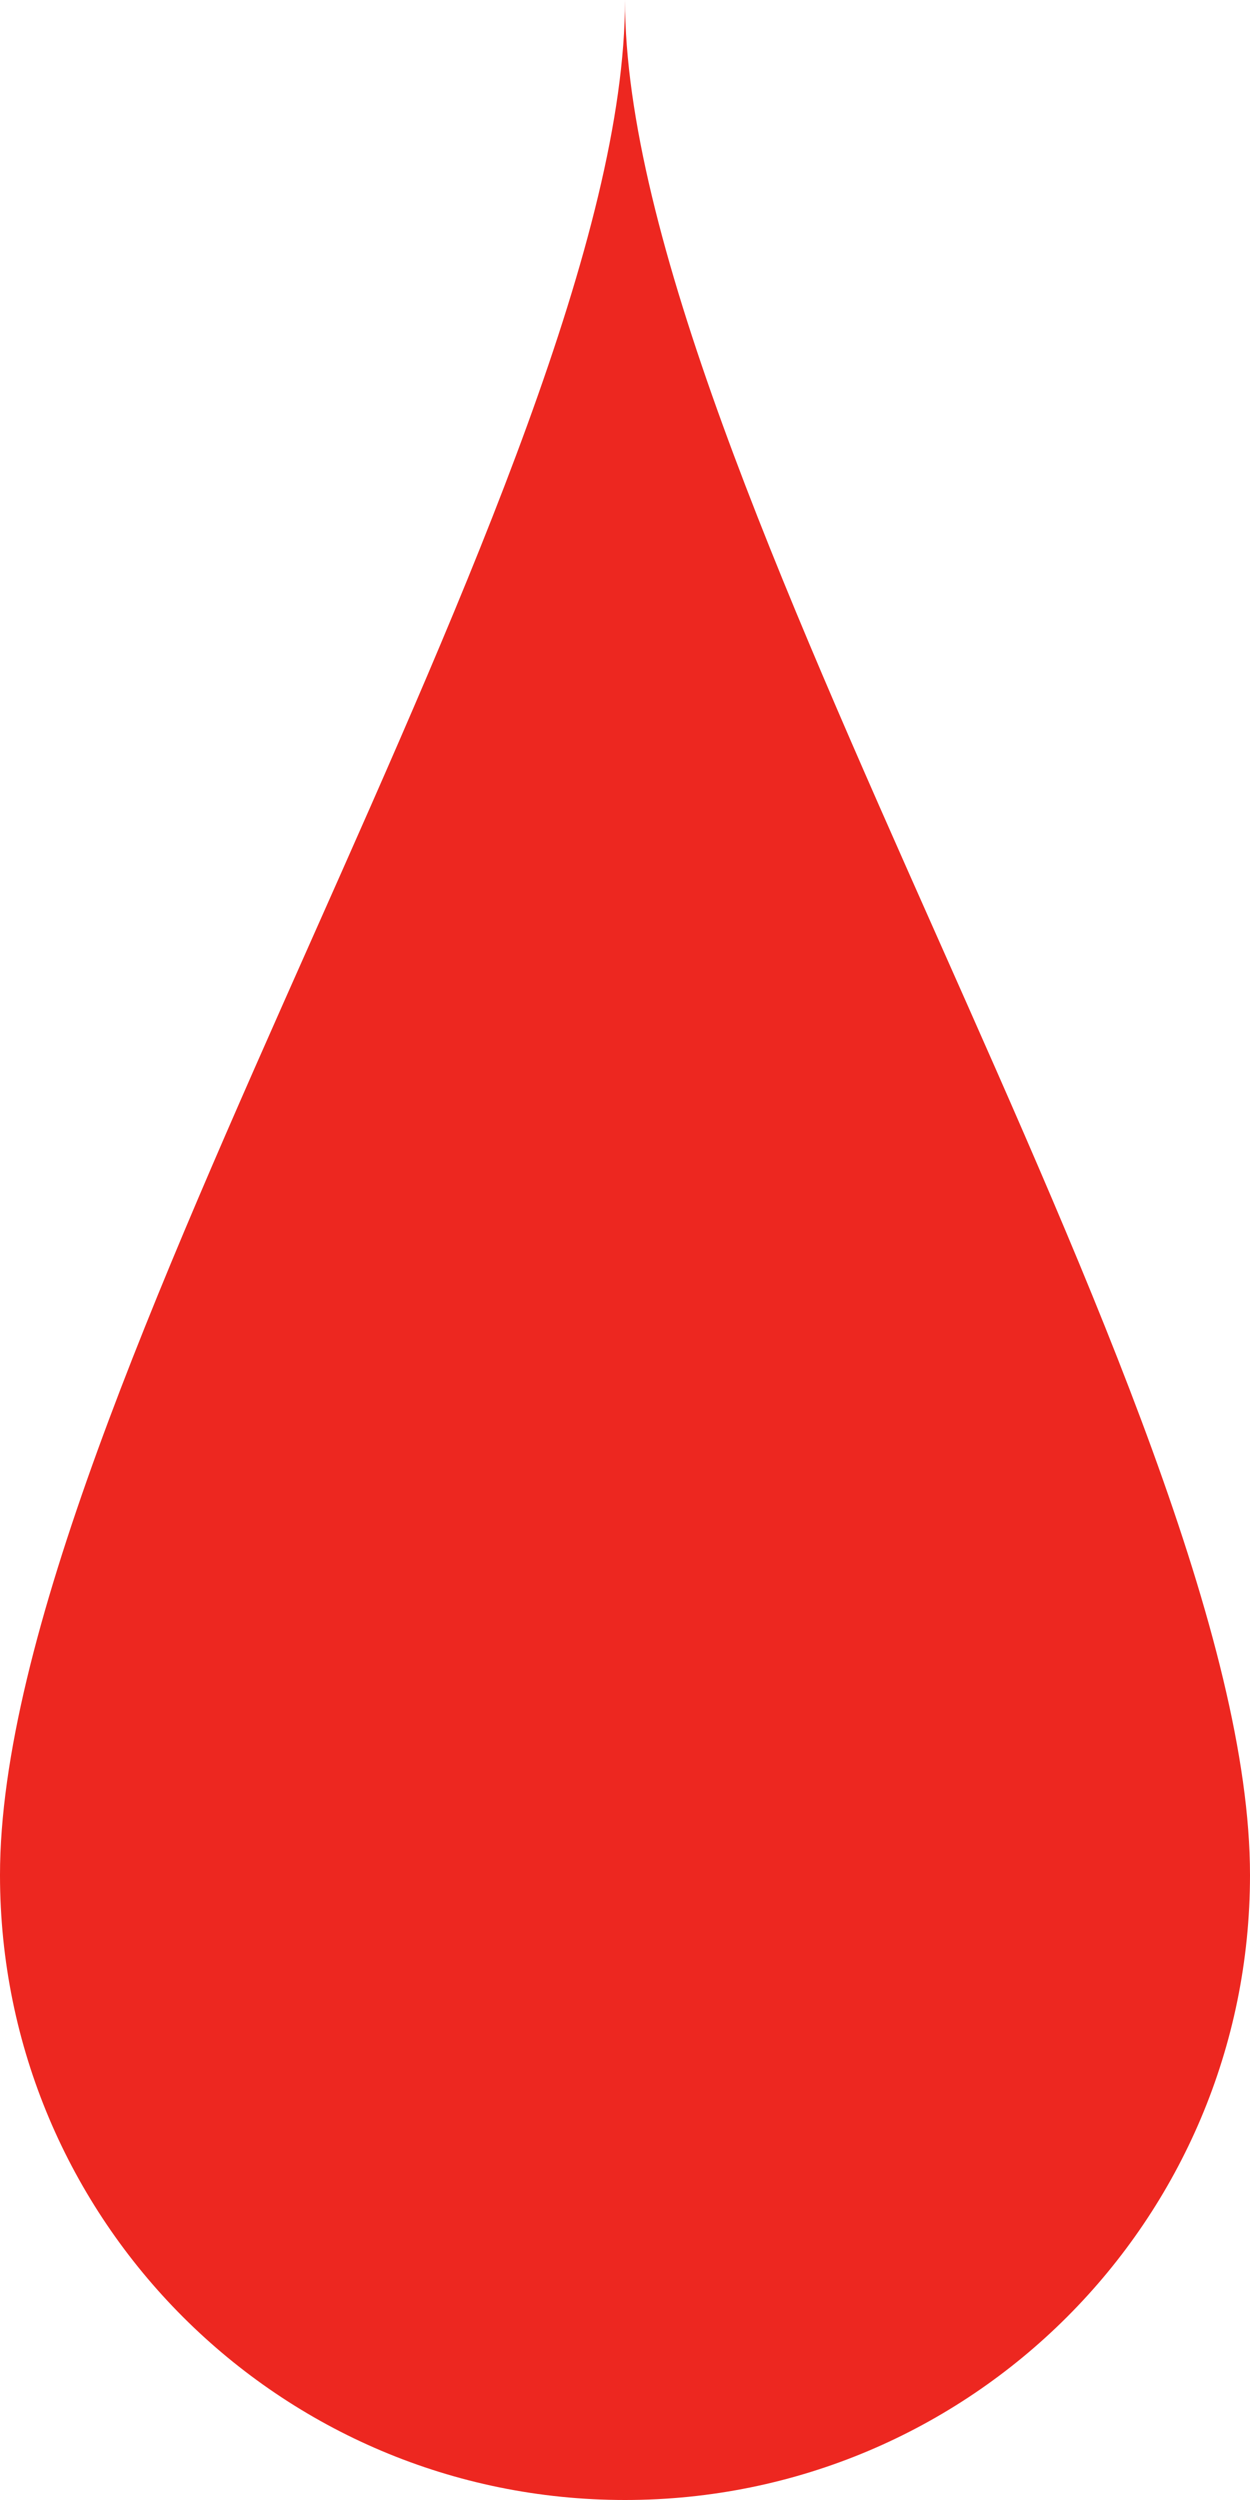 <svg width="4" height="8" viewBox="0 0 4 8" fill="none" xmlns="http://www.w3.org/2000/svg">
  <path d="M4 6C4 7.105 3.105 8 2 8C0.895 8 0 7.105 0 6C0 4.5 2 1.5 2 0C2 1.5 4 4.5 4 6Z" fill="#ED2720"/>
  </svg>